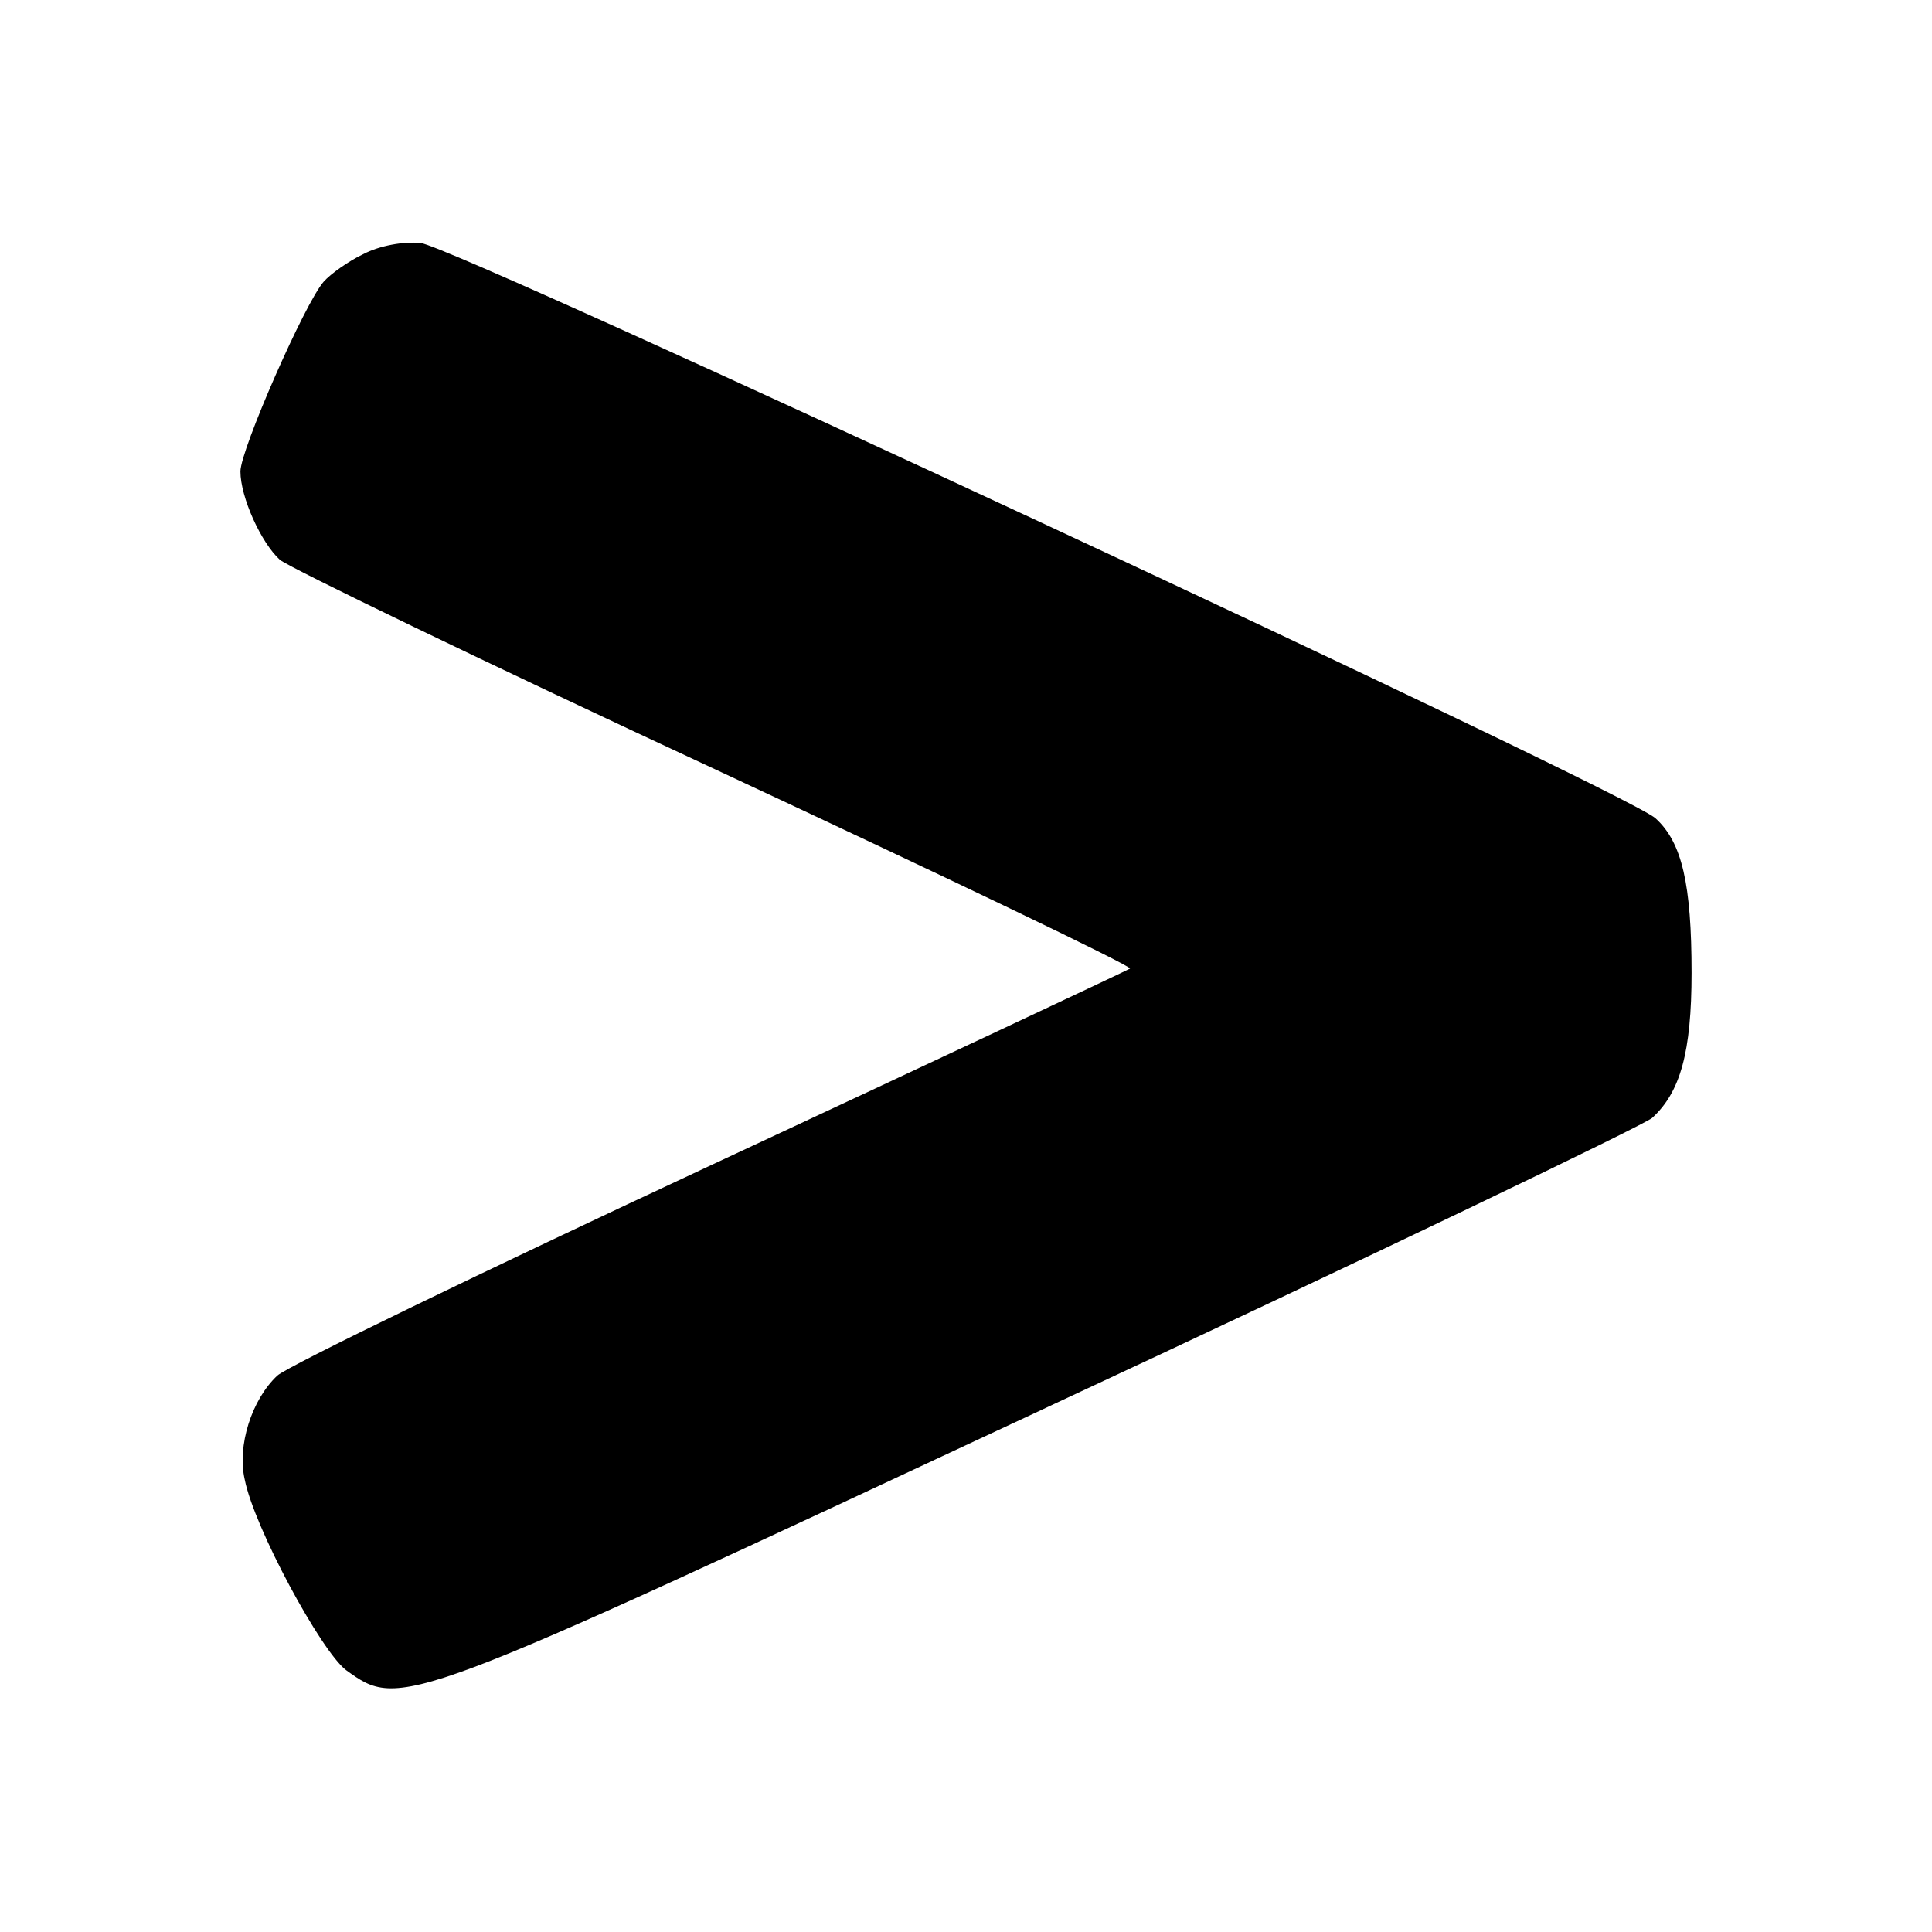 <?xml version="1.0" standalone="no"?>
<!DOCTYPE svg PUBLIC "-//W3C//DTD SVG 20010904//EN"
 "http://www.w3.org/TR/2001/REC-SVG-20010904/DTD/svg10.dtd">
<svg version="1.0" xmlns="http://www.w3.org/2000/svg"
 width="225pt" height="225pt" viewBox="0 0 225 225"
 preserveAspectRatio="xMidYMid meet">

<g transform="translate(0,225) scale(0.1,-0.1)"
fill="#000000" stroke="none">
<path d="M423 1954 c-17 -8 -38 -23 -46 -32 -22 -25 -97 -196 -97 -221 0 -30
24 -83 46 -103 11 -9 238 -119 507 -244 268 -125 485 -229 483 -232 -3 -2
-222 -105 -488 -229 -266 -124 -493 -234 -505 -245 -30 -28 -47 -82 -38 -121
11 -56 89 -200 118 -222 64 -46 63 -46 812 304 380 177 698 330 709 339 33 30
46 77 46 169 0 103 -11 152 -42 180 -32 30 -1396 665 -1438 670 -20 2 -48 -3
-67 -13z"/>
</g>
</svg>
